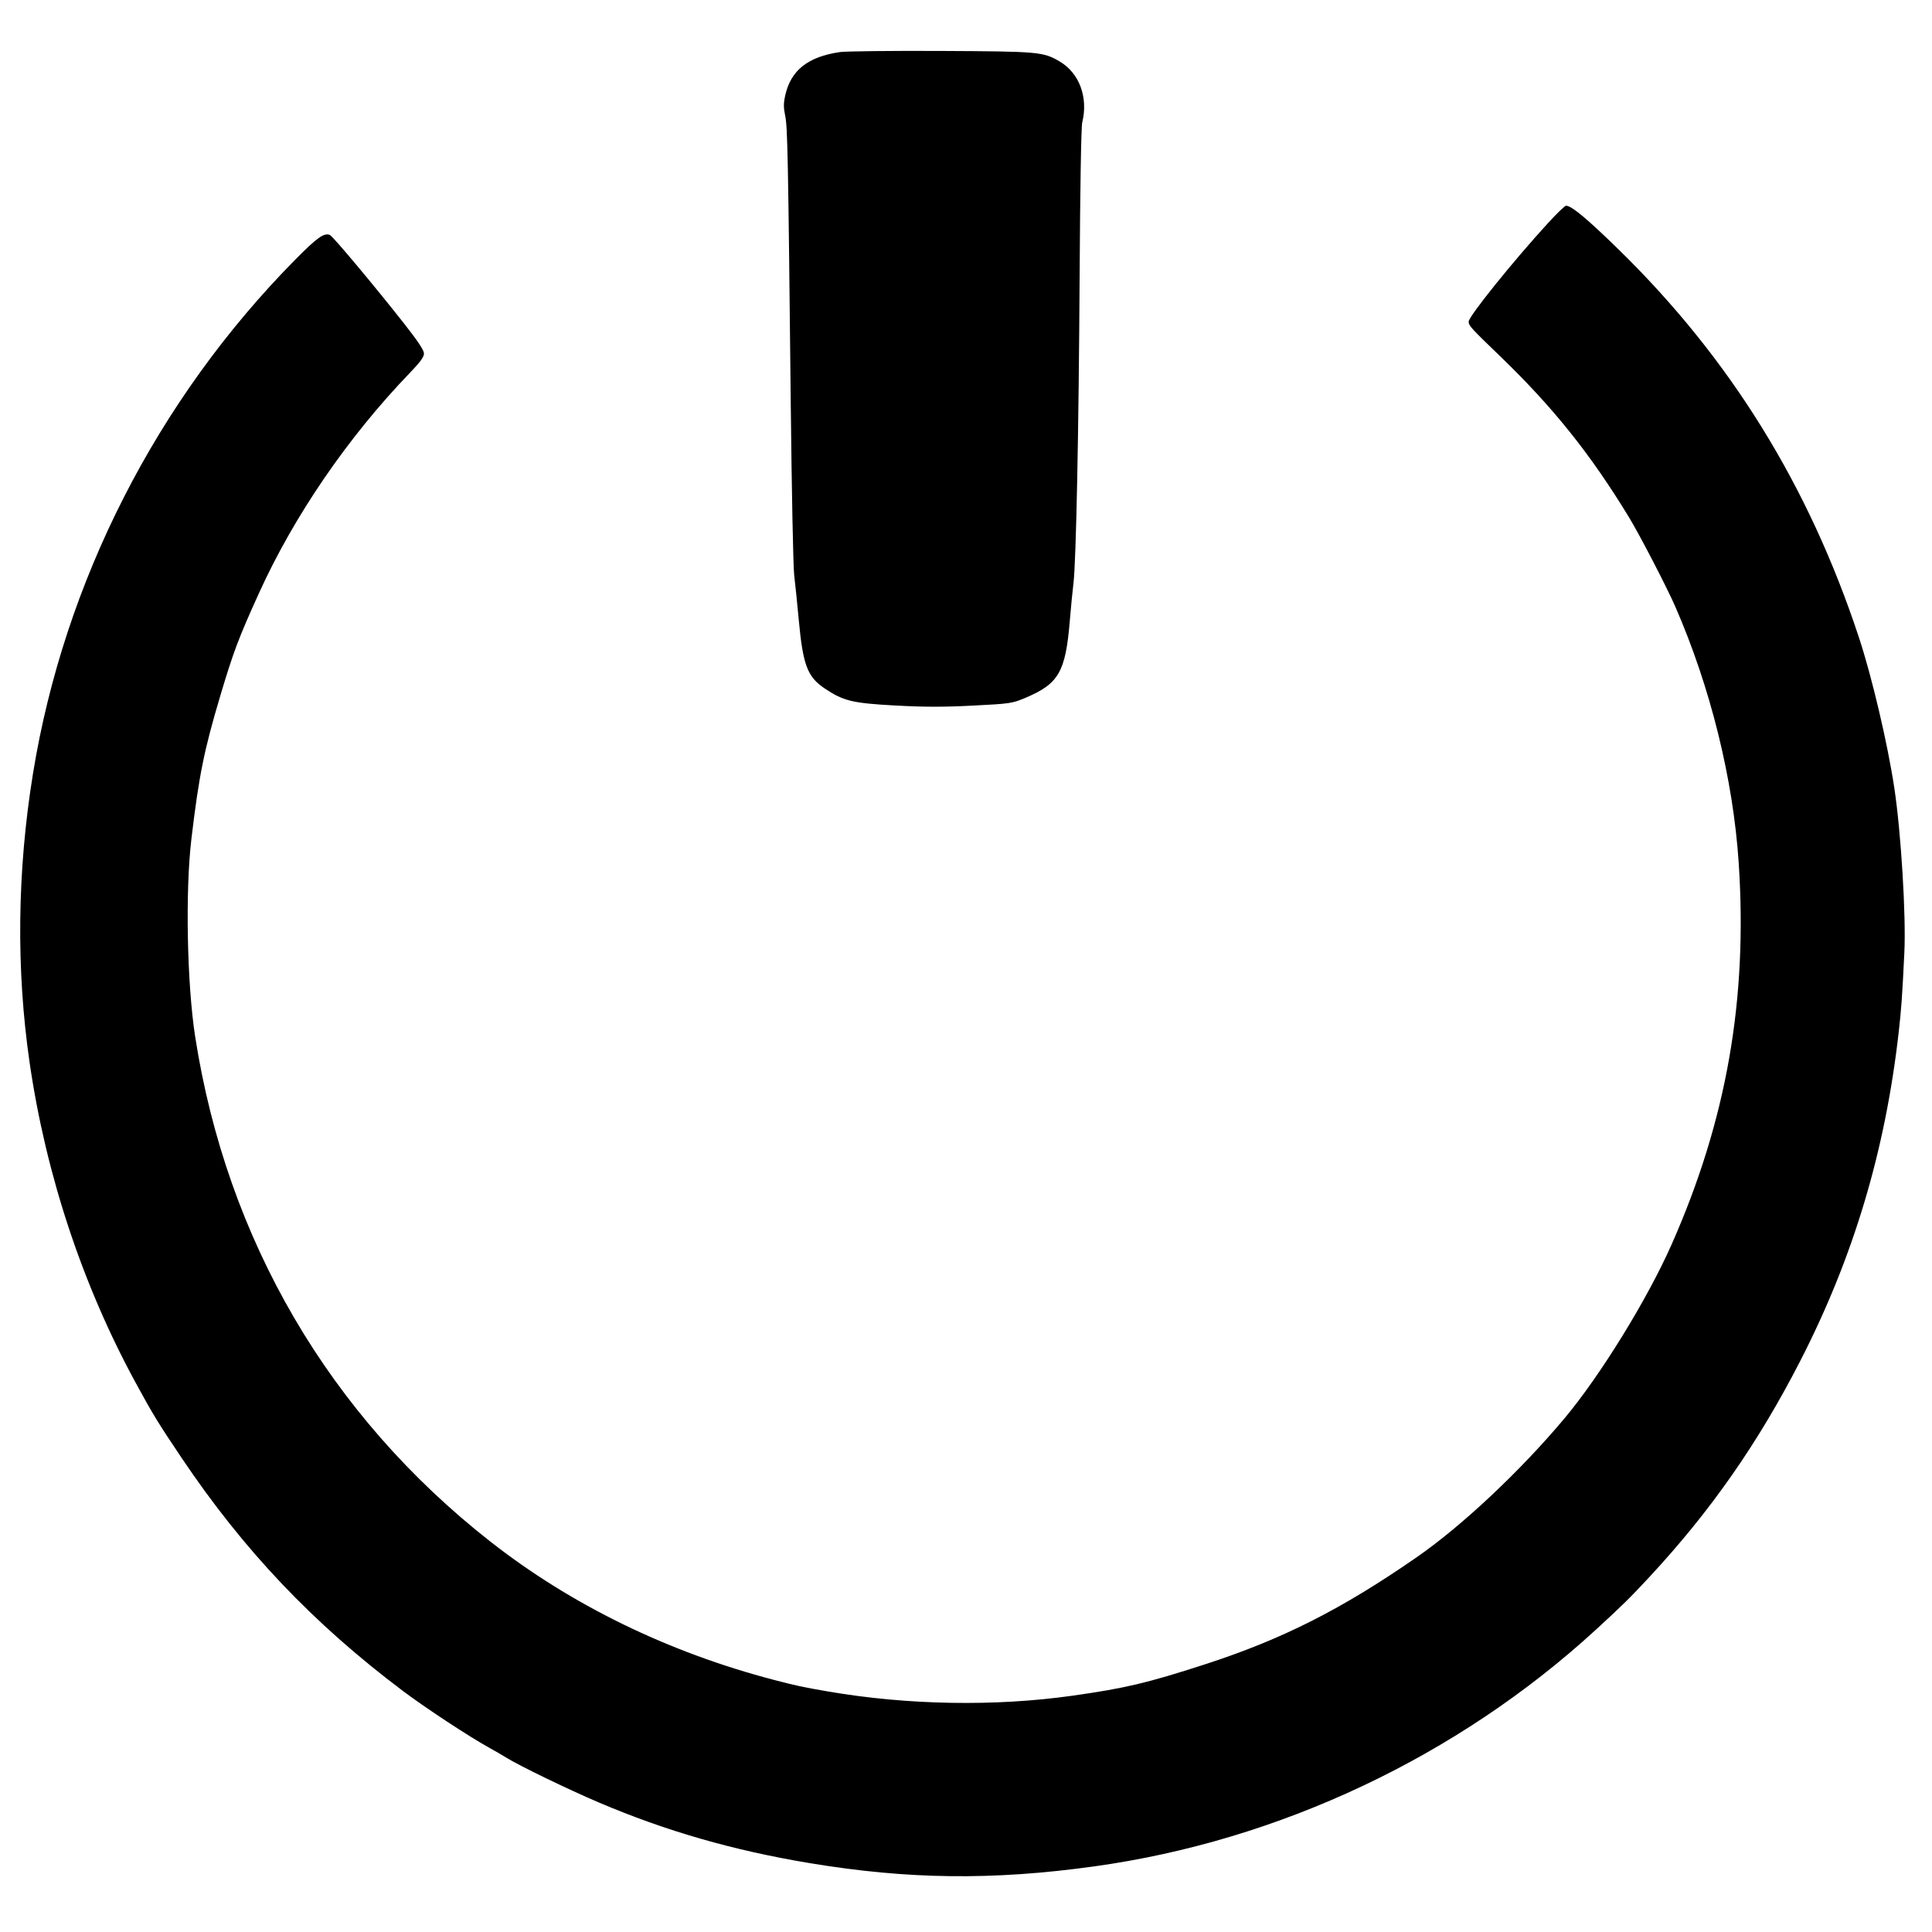 <svg xmlns="http://www.w3.org/2000/svg" fill="currentColor" viewBox="0 0 1080 1080" version="1.1"><path d="" stroke="none" fill-rule="evenodd"/><path d="M 469.500 29.111 C 451.696 31.693, 442.094 39.283, 438.970 53.244 C 437.963 57.745, 437.954 60.086, 438.926 64.700 C 440.268 71.065, 440.584 87.382, 442.030 225 C 442.541 273.675, 443.407 317.100, 443.954 321.500 C 444.501 325.900, 445.652 337.150, 446.513 346.500 C 448.839 371.756, 451.337 378.368, 460.999 384.847 C 471.441 391.849, 476.496 393.077, 500.232 394.372 C 516.591 395.264, 527.347 395.282, 543.732 394.443 C 564.824 393.363, 565.739 393.228, 573.200 390.092 C 591.824 382.263, 595.660 375.617, 598.020 347.086 C 598.638 339.614, 599.560 330.161, 600.069 326.080 C 601.562 314.106, 603.034 240.564, 603.524 153.500 C 603.795 105.282, 604.379 70.881, 604.966 68.500 C 608.429 54.457, 603.375 40.820, 592.303 34.332 C 583.133 28.958, 580.704 28.743, 526 28.482 C 498.225 28.349, 472.800 28.632, 469.500 29.111 M 865.298 124.750 C 845.664 146.206, 821 176.854, 821 179.795 C 821 182.038, 822.146 183.299, 838.522 199.080 C 868.189 227.671, 889.186 253.913, 910.655 289.234 C 916.649 299.094, 931.730 328.186, 936.454 339 C 956.125 384.029, 968.855 435.456, 971.951 482.405 C 976.990 558.804, 965.147 626.206, 934.511 695.500 C 920.920 726.239, 894.622 768.947, 874.525 792.915 C 849.876 822.313, 817.428 852.814, 792.105 870.391 C 750.126 899.528, 716.843 916.369, 673.500 930.402 C 641.256 940.842, 629.029 943.734, 599.500 947.907 C 556.186 954.027, 507.486 953.192, 463 945.567 C 449.383 943.233, 444.708 942.235, 432.763 939.110 C 373.450 923.593, 319.237 897.147, 274 861.661 C 184.086 791.131, 126.766 693.048, 109.102 579.500 C 104.520 550.048, 103.528 498.107, 106.991 469 C 111.209 433.545, 114.065 419.385, 123.126 389 C 130.491 364.301, 133.341 356.740, 144.799 331.500 C 164.433 288.247, 194.509 244.355, 229.171 208.372 C 234.897 202.428, 237 199.538, 237 197.615 C 237 195.780, 233.616 190.686, 225.791 180.743 C 209.151 159.600, 185.964 131.923, 184.382 131.316 C 181.078 130.048, 177.207 132.824, 164.918 145.272 C 87.718 223.468, 35.851 325.167, 18.430 432.500 C 9.595 486.934, 8.957 541.750, 16.552 594 C 25.655 656.627, 46.134 718.445, 75.852 773 C 85.506 790.722, 88.353 795.377, 101.541 815 C 136.234 866.622, 174.855 907.317, 225 945.090 C 237.570 954.559, 262.342 970.862, 273.500 977.010 C 276.800 978.828, 281.123 981.334, 283.106 982.579 C 290.107 986.975, 317.419 1000.206, 334.649 1007.550 C 372.228 1023.565, 409.796 1034.380, 452.500 1041.477 C 507.606 1050.635, 554.789 1051.189, 611.500 1043.346 C 714.899 1029.046, 814.625 982.040, 891.946 911.159 C 906.832 897.513, 911.172 893.241, 922.036 881.545 C 956.293 844.665, 982.822 806.655, 1006.410 760.655 C 1036.090 702.776, 1053.863 643.403, 1061.385 577 C 1062.874 563.858, 1063.337 557.340, 1064.545 532.500 C 1065.545 511.929, 1062.717 465.528, 1058.938 440.500 C 1055.148 415.395, 1046.404 378.254, 1039.045 356 C 1011.020 271.252, 967.110 200.383, 904.983 139.628 C 887.252 122.289, 878.501 115, 875.414 115 C 874.757 115, 870.205 119.388, 865.298 124.750" stroke="none" fill-rule="evenodd"/></svg>